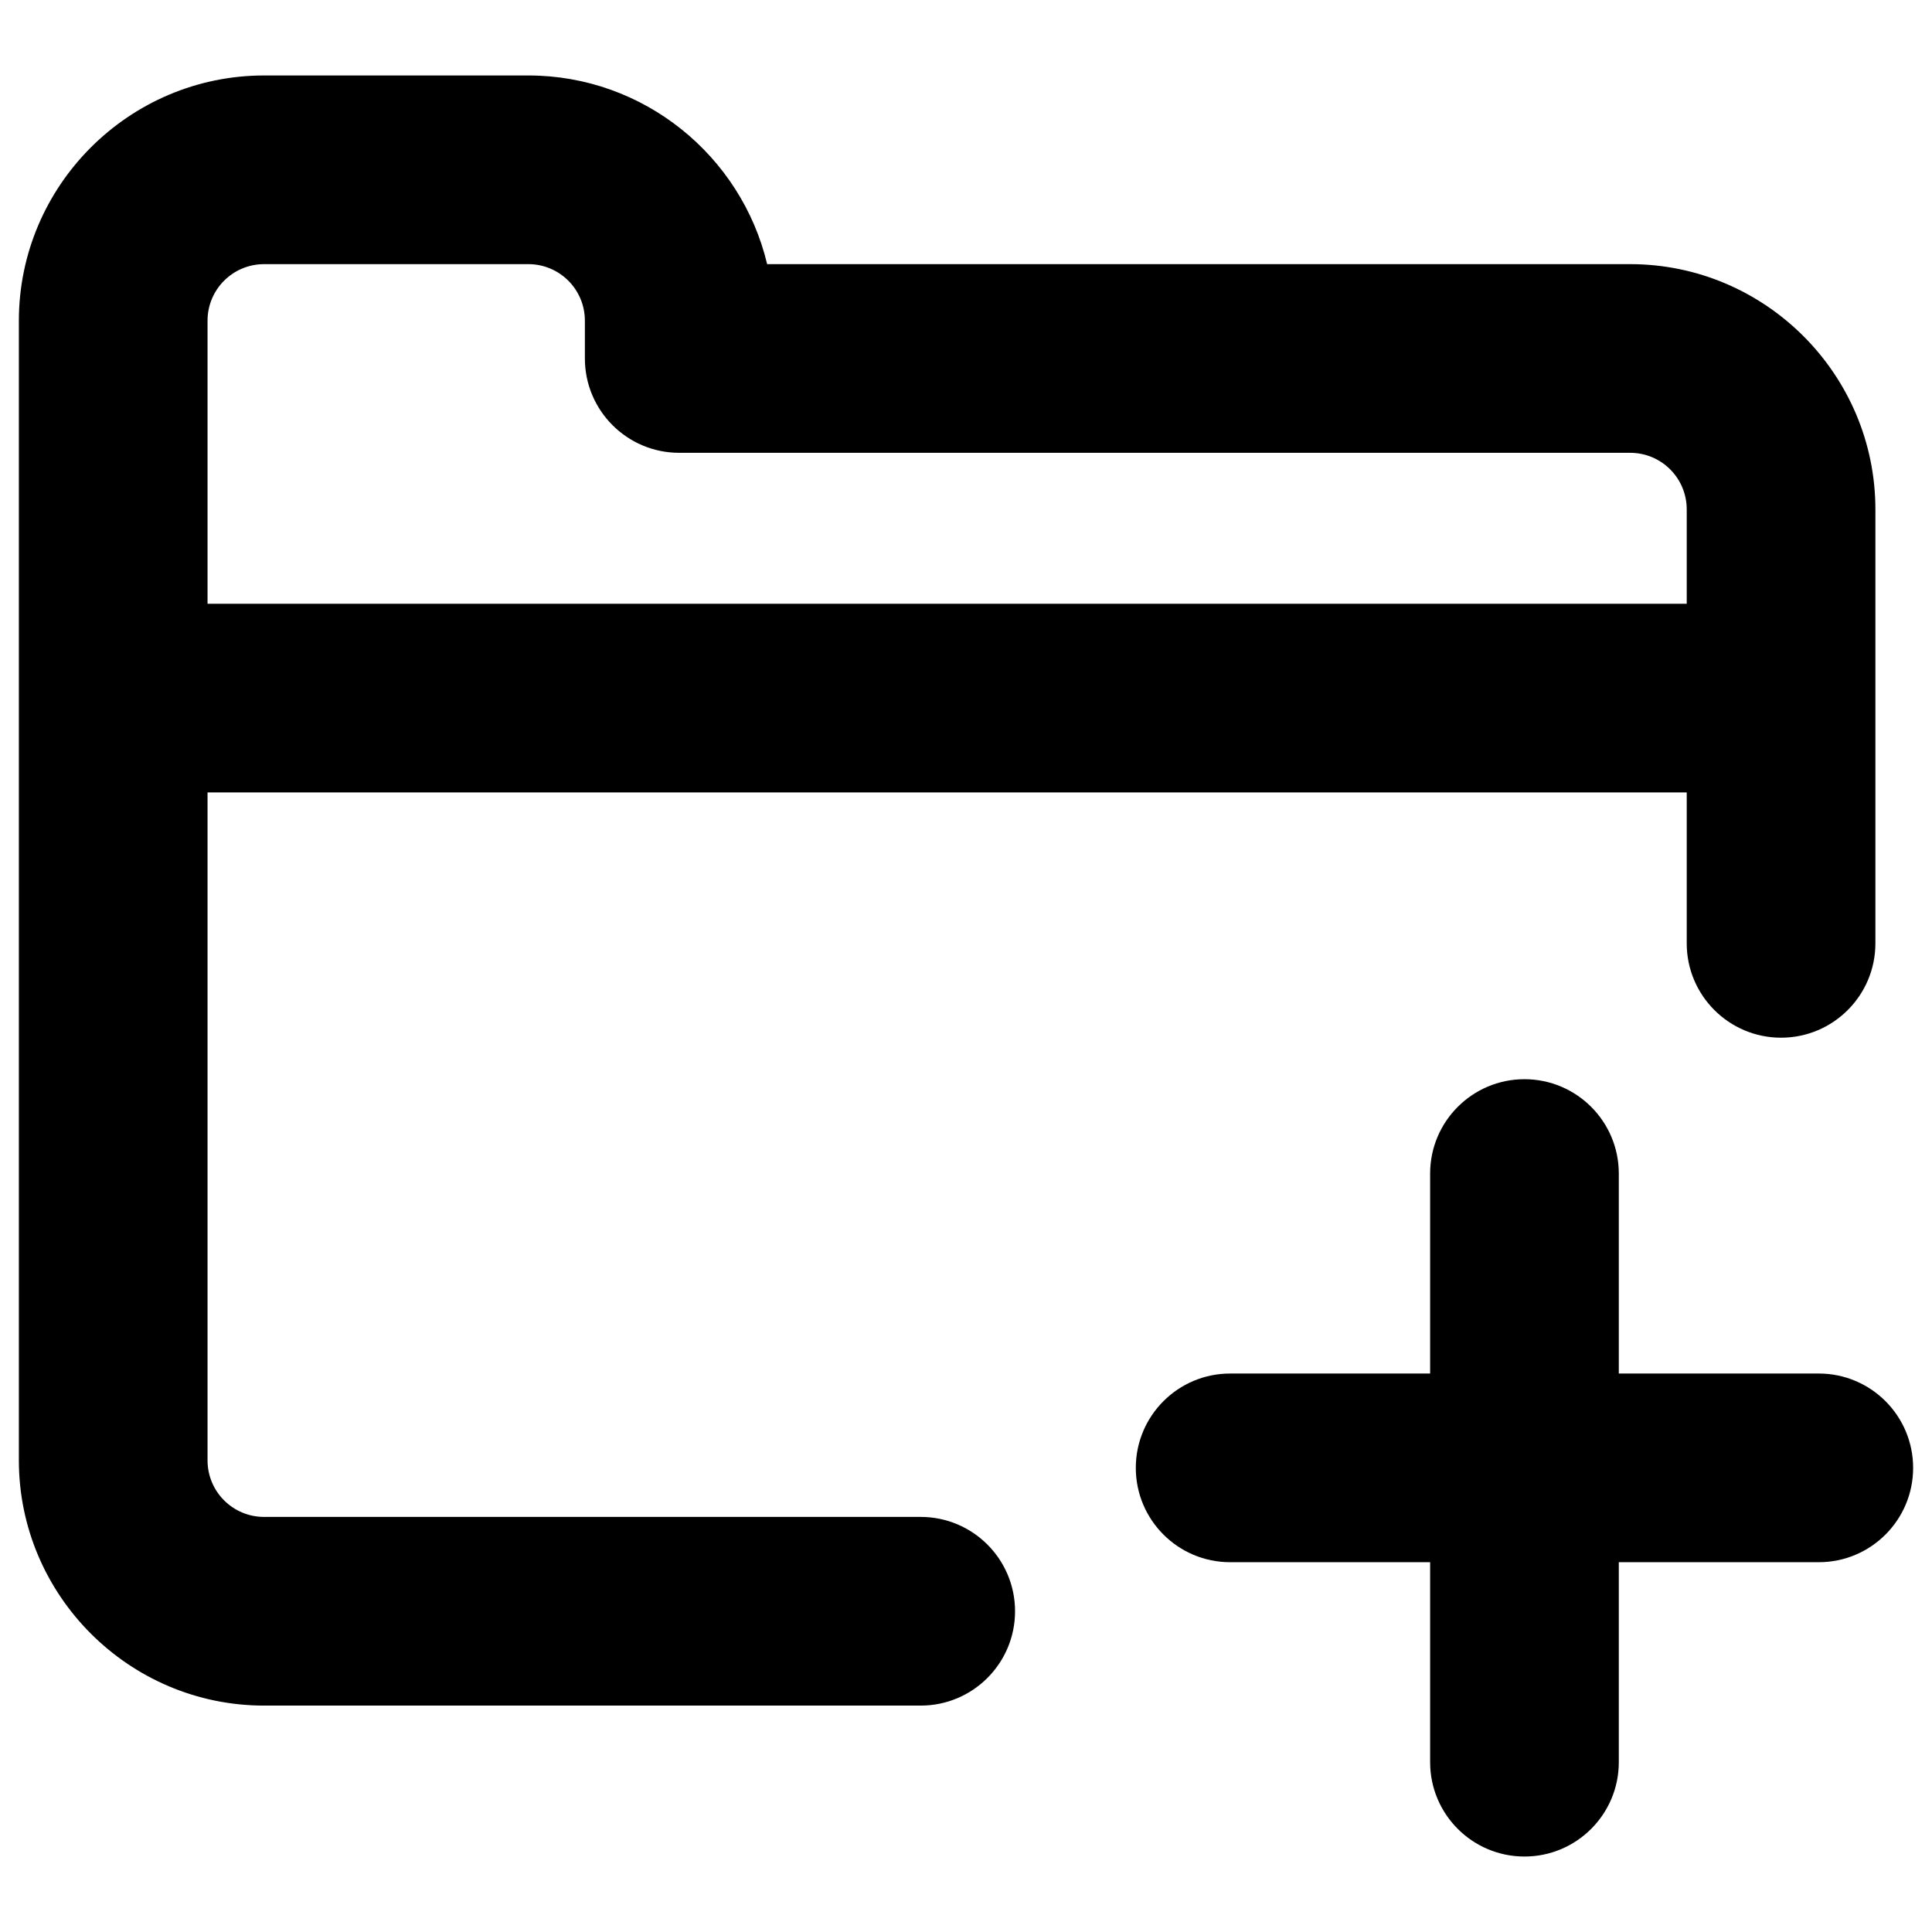 <svg xmlns="http://www.w3.org/2000/svg" viewBox="0 0 512 512"><path d="M244 402H70c-8.3 0-15-6.7-15-15V210h392v40c0 13.8 11.2 25 25 25s25-11.2 25-25V135c0-35.8-29.2-65-65-65H203.3c-6.8-28.6-32.6-50-63.3-50H70C34.2 20 5 49.2 5 85v302c0 35.8 29.2 65 65 65h174c13.8 0 25-11.2 25-25s-11.2-25-25-25zM70 70h70c8.3 0 15 6.7 15 15v10c0 13.8 11.2 25 25 25h252c8.3 0 15 6.7 15 15v25H55V85c0-8.3 6.7-15 15-15z"/><path d="M482 364h-53v-53c0-13.8-11.2-25-25-25s-25 11.2-25 25v53h-53c-13.8 0-25 11.2-25 25s11.2 25 25 25h53v53c0 13.8 11.2 25 25 25s25-11.2 25-25v-53h53c13.8 0 25-11.2 25-25s-11.2-25-25-25z"/></svg>